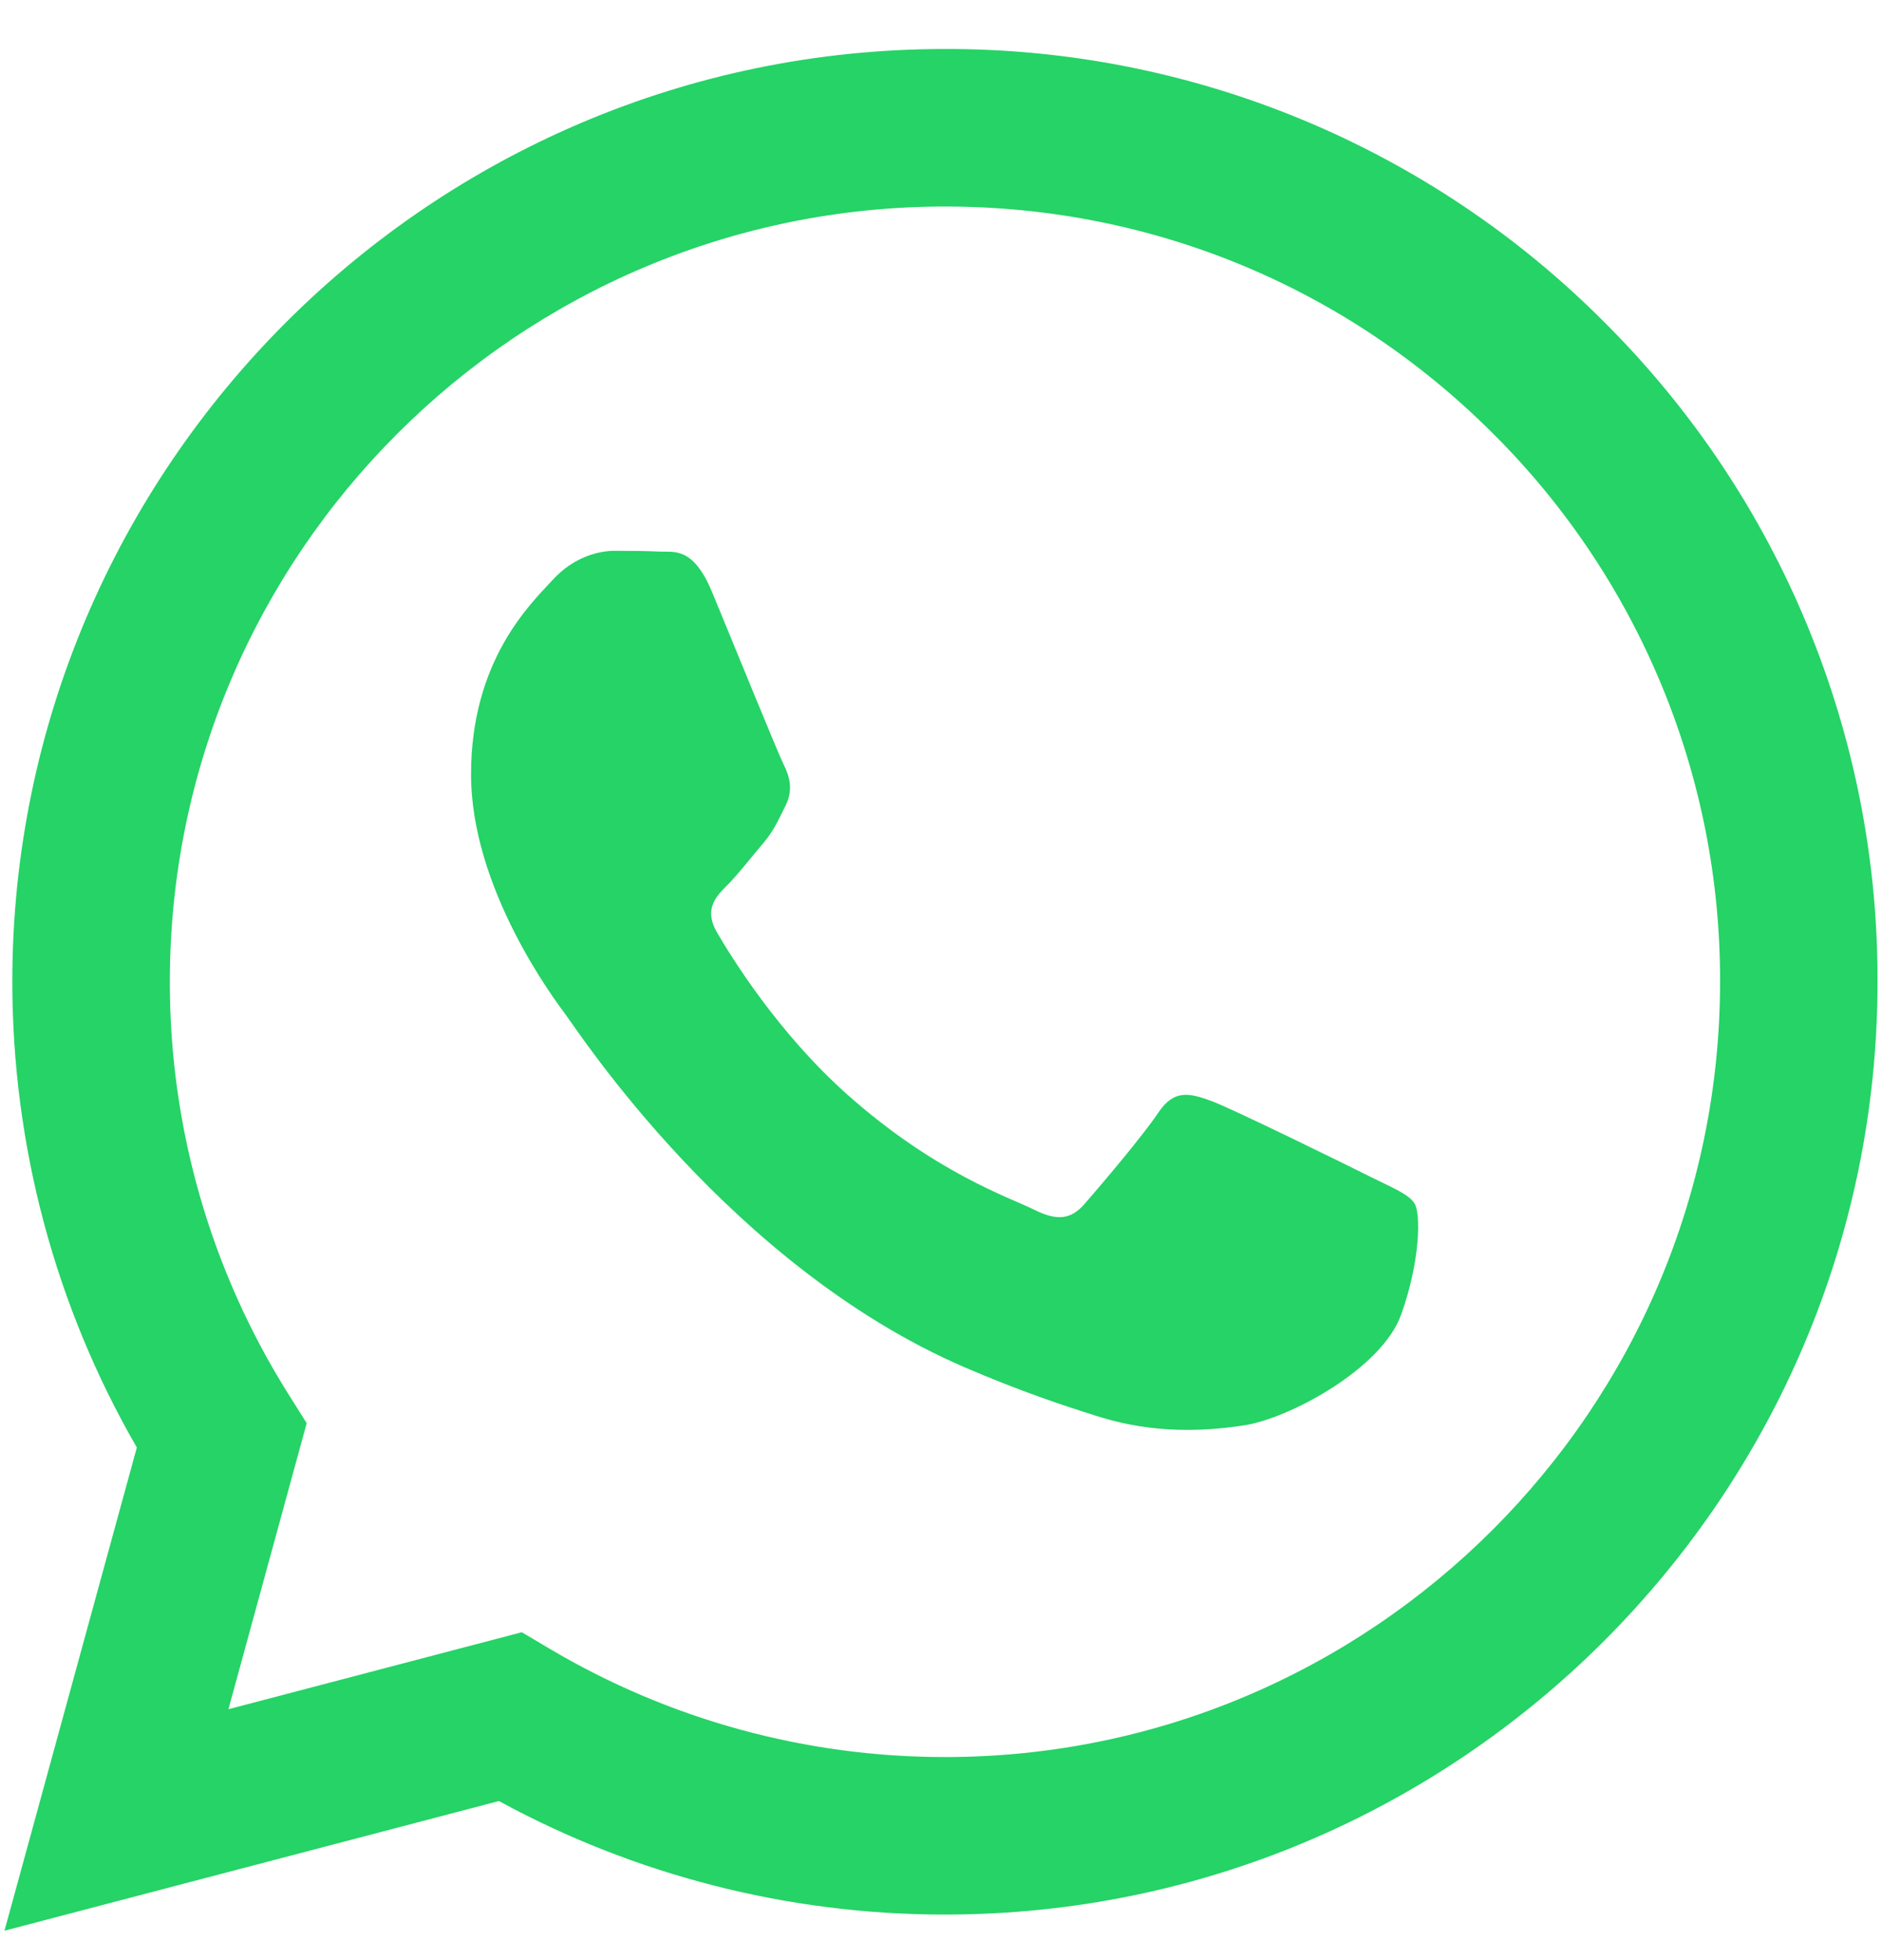 <svg width="24" height="25" viewBox="0 0 24 25" fill="none" xmlns="http://www.w3.org/2000/svg">
<path d="M17.472 15.007C17.175 14.858 15.714 14.14 15.442 14.04C15.169 13.941 14.971 13.892 14.772 14.19C14.575 14.487 14.005 15.156 13.832 15.354C13.659 15.553 13.485 15.577 13.188 15.429C12.891 15.279 11.933 14.966 10.798 13.954C9.915 13.166 9.318 12.193 9.145 11.895C8.972 11.598 9.127 11.437 9.275 11.289C9.409 11.156 9.573 10.942 9.721 10.769C9.87 10.595 9.919 10.471 10.019 10.272C10.118 10.074 10.069 9.901 9.994 9.752C9.919 9.603 9.325 8.14 9.078 7.545C8.836 6.966 8.591 7.045 8.409 7.035C8.236 7.027 8.038 7.025 7.839 7.025C7.641 7.025 7.319 7.099 7.047 7.397C6.775 7.694 6.007 8.413 6.007 9.876C6.007 11.338 7.072 12.751 7.22 12.95C7.369 13.148 9.316 16.15 12.297 17.437C13.006 17.743 13.559 17.926 13.991 18.062C14.703 18.289 15.351 18.257 15.862 18.18C16.433 18.095 17.62 17.461 17.868 16.767C18.116 16.073 18.116 15.478 18.041 15.354C17.967 15.23 17.77 15.156 17.472 15.007ZM12.05 22.41H12.046C10.276 22.41 8.538 21.934 7.015 21.032L6.654 20.818L2.913 21.8L3.911 18.152L3.676 17.778C2.686 16.202 2.163 14.379 2.166 12.518C2.167 7.068 6.602 2.634 12.054 2.634C14.694 2.634 17.176 3.664 19.042 5.532C19.963 6.449 20.692 7.539 21.189 8.739C21.686 9.94 21.939 11.227 21.935 12.526C21.932 17.976 17.498 22.41 12.05 22.41ZM20.463 4.113C19.361 3.004 18.05 2.125 16.606 1.526C15.162 0.927 13.613 0.621 12.05 0.625C5.495 0.625 0.16 5.96 0.157 12.517C0.157 14.613 0.704 16.659 1.745 18.462L0.057 24.625L6.362 22.971C8.106 23.921 10.059 24.419 12.045 24.419H12.05C18.604 24.419 23.94 19.084 23.943 12.526C23.948 10.963 23.643 9.415 23.045 7.971C22.448 6.527 21.57 5.216 20.463 4.113Z" fill="#25D366"/>
</svg>
